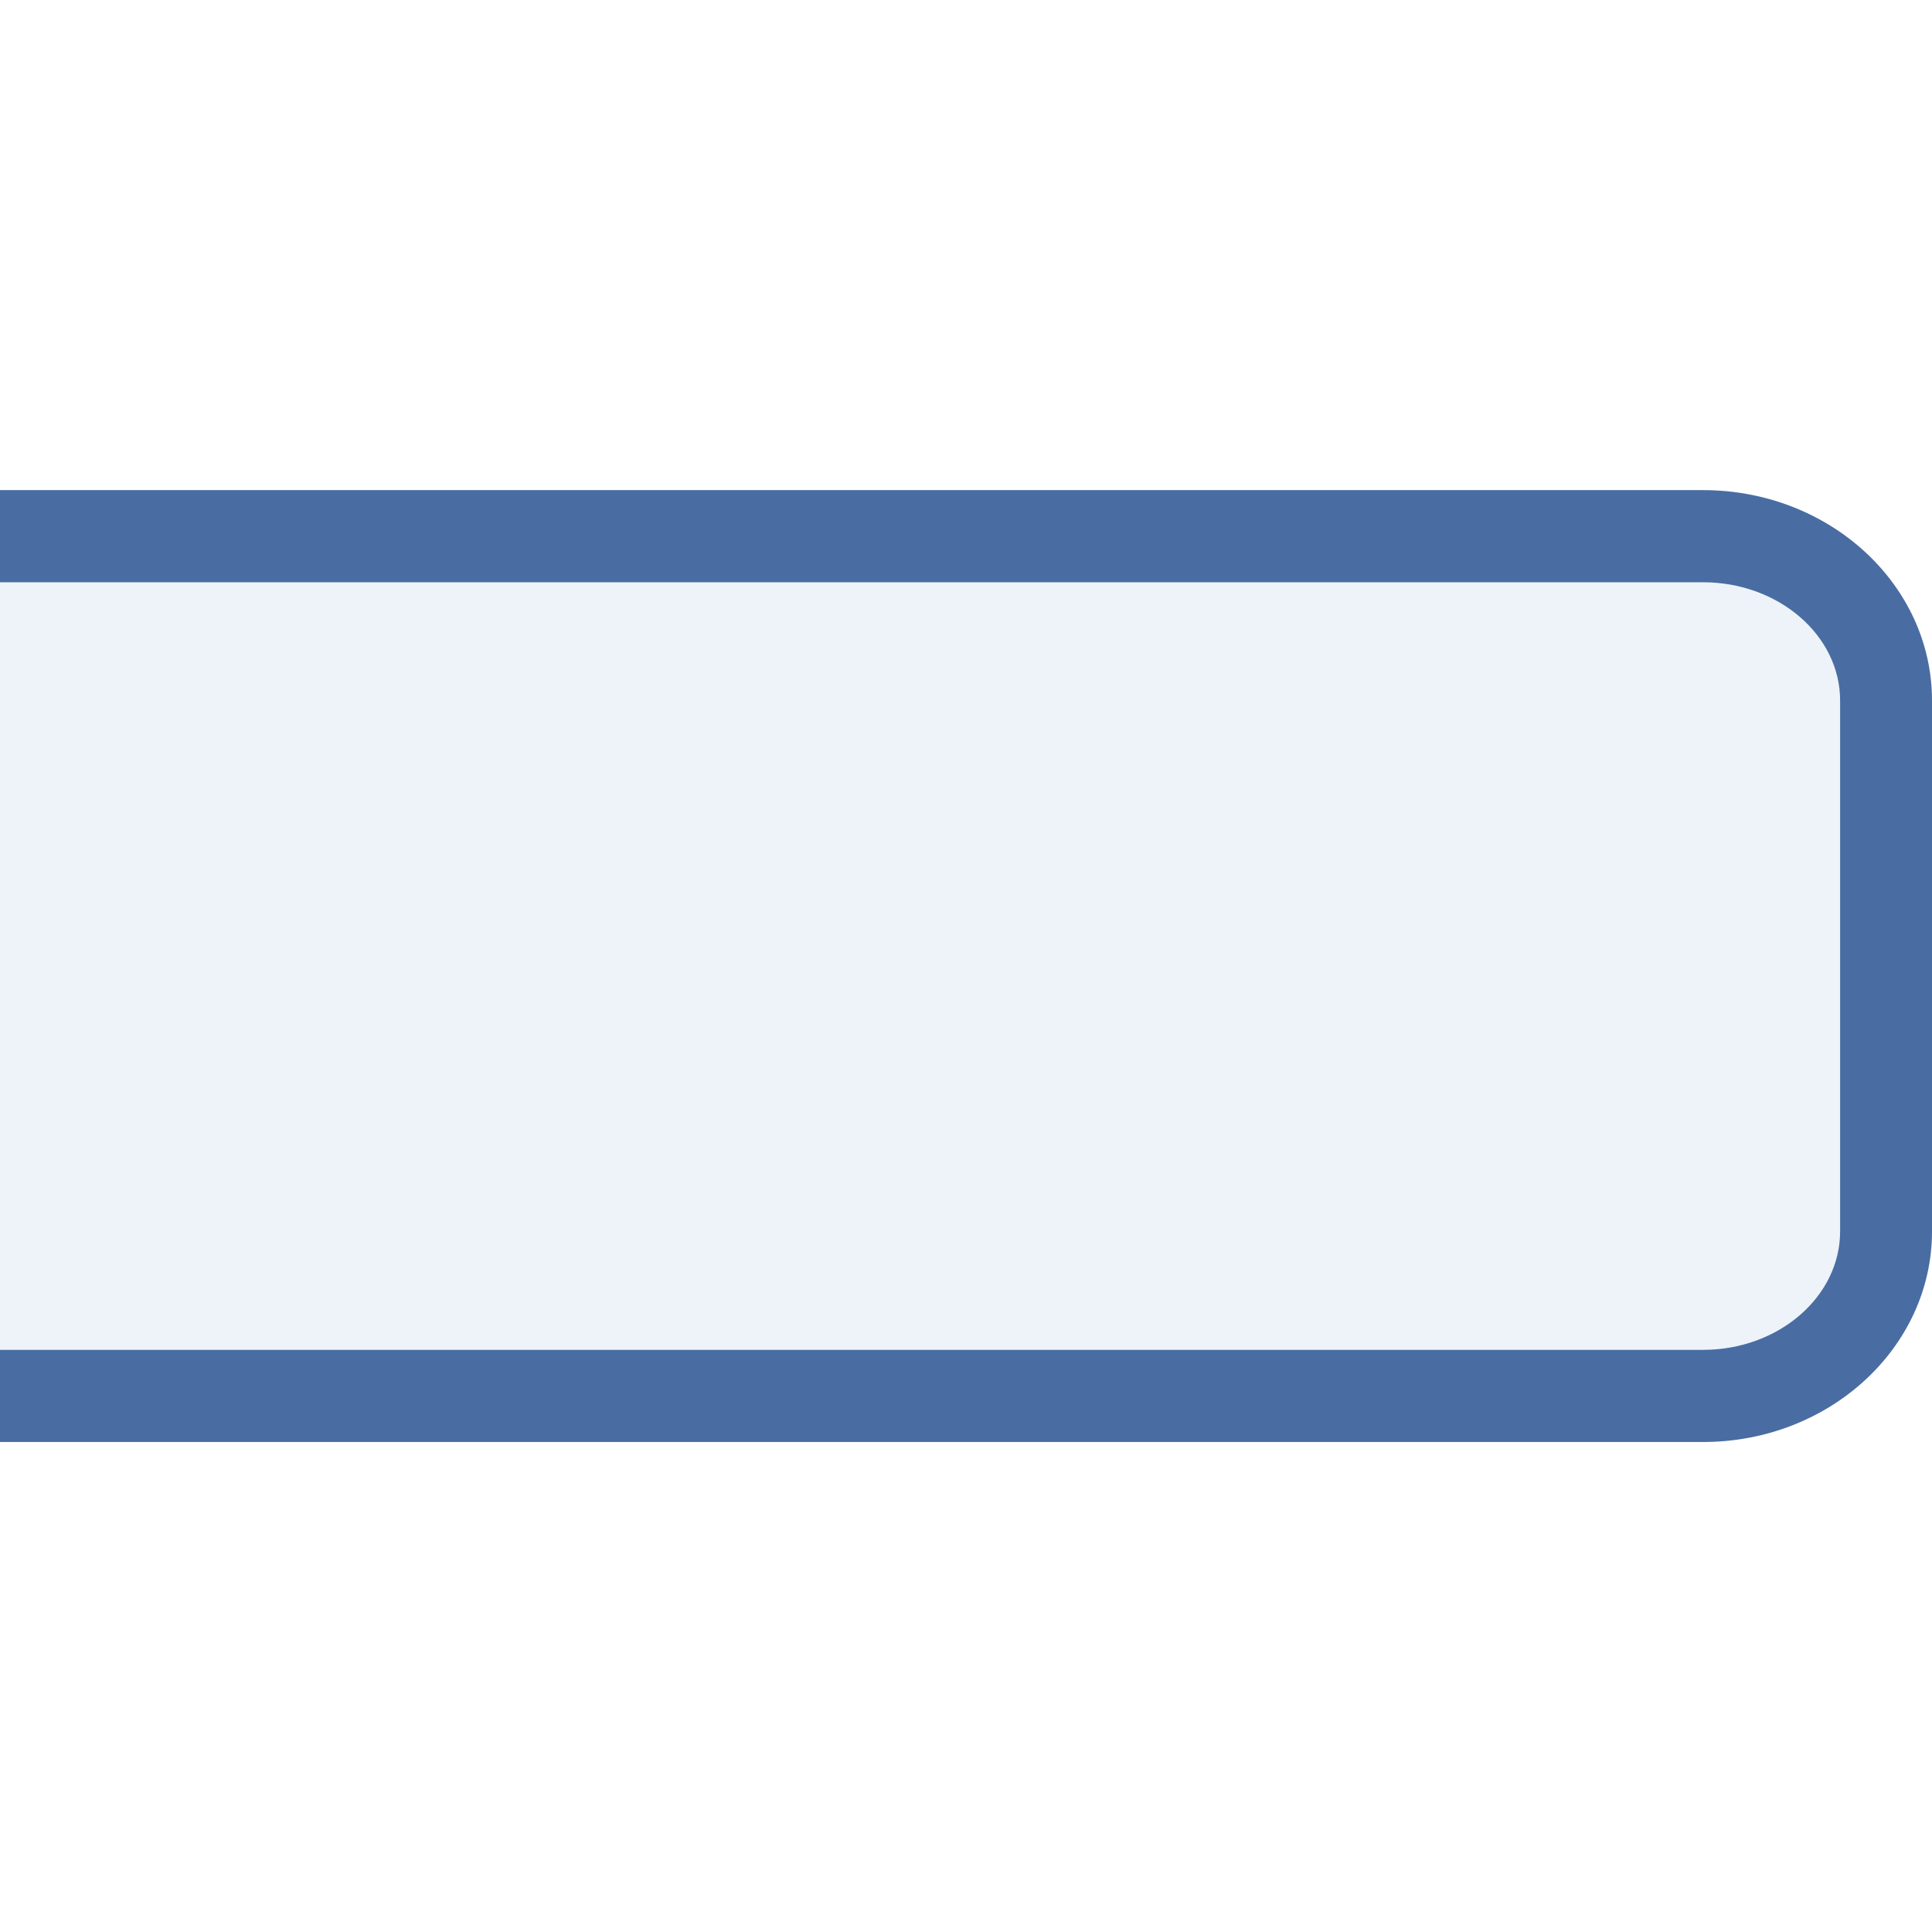<?xml version="1.0" encoding="UTF-8"?>
<!DOCTYPE svg PUBLIC "-//W3C//DTD SVG 1.1 Tiny//EN" "http://www.w3.org/Graphics/SVG/1.1/DTD/svg11-tiny.dtd">
<svg baseProfile="tiny" height="16" version="1.1" viewBox="0 0 16 16" width="16" xmlns="http://www.w3.org/2000/svg" xmlns:xlink="http://www.w3.org/1999/xlink">
<g>
<rect fill="none" height="16" width="16"/>
<path d="M14.104,4.059H0v7.883h14.104c1.047,0,1.896-0.783,1.896-1.744V5.802   C16,4.84,15.15,4.059,14.104,4.059z" fill="#E1EBF4" fill-opacity="0.6"/>
<path d="M14.104,4.059H0v0.763h14.104c0.625,0,1.135,0.439,1.135,0.98v4.396c0,0.541-0.51,0.981-1.135,0.981H0   v0.763h14.104c1.047,0,1.896-0.783,1.896-1.744V5.802C16,4.84,15.15,4.059,14.104,4.059z" fill="#496DA2"/>
</g>
</svg>
